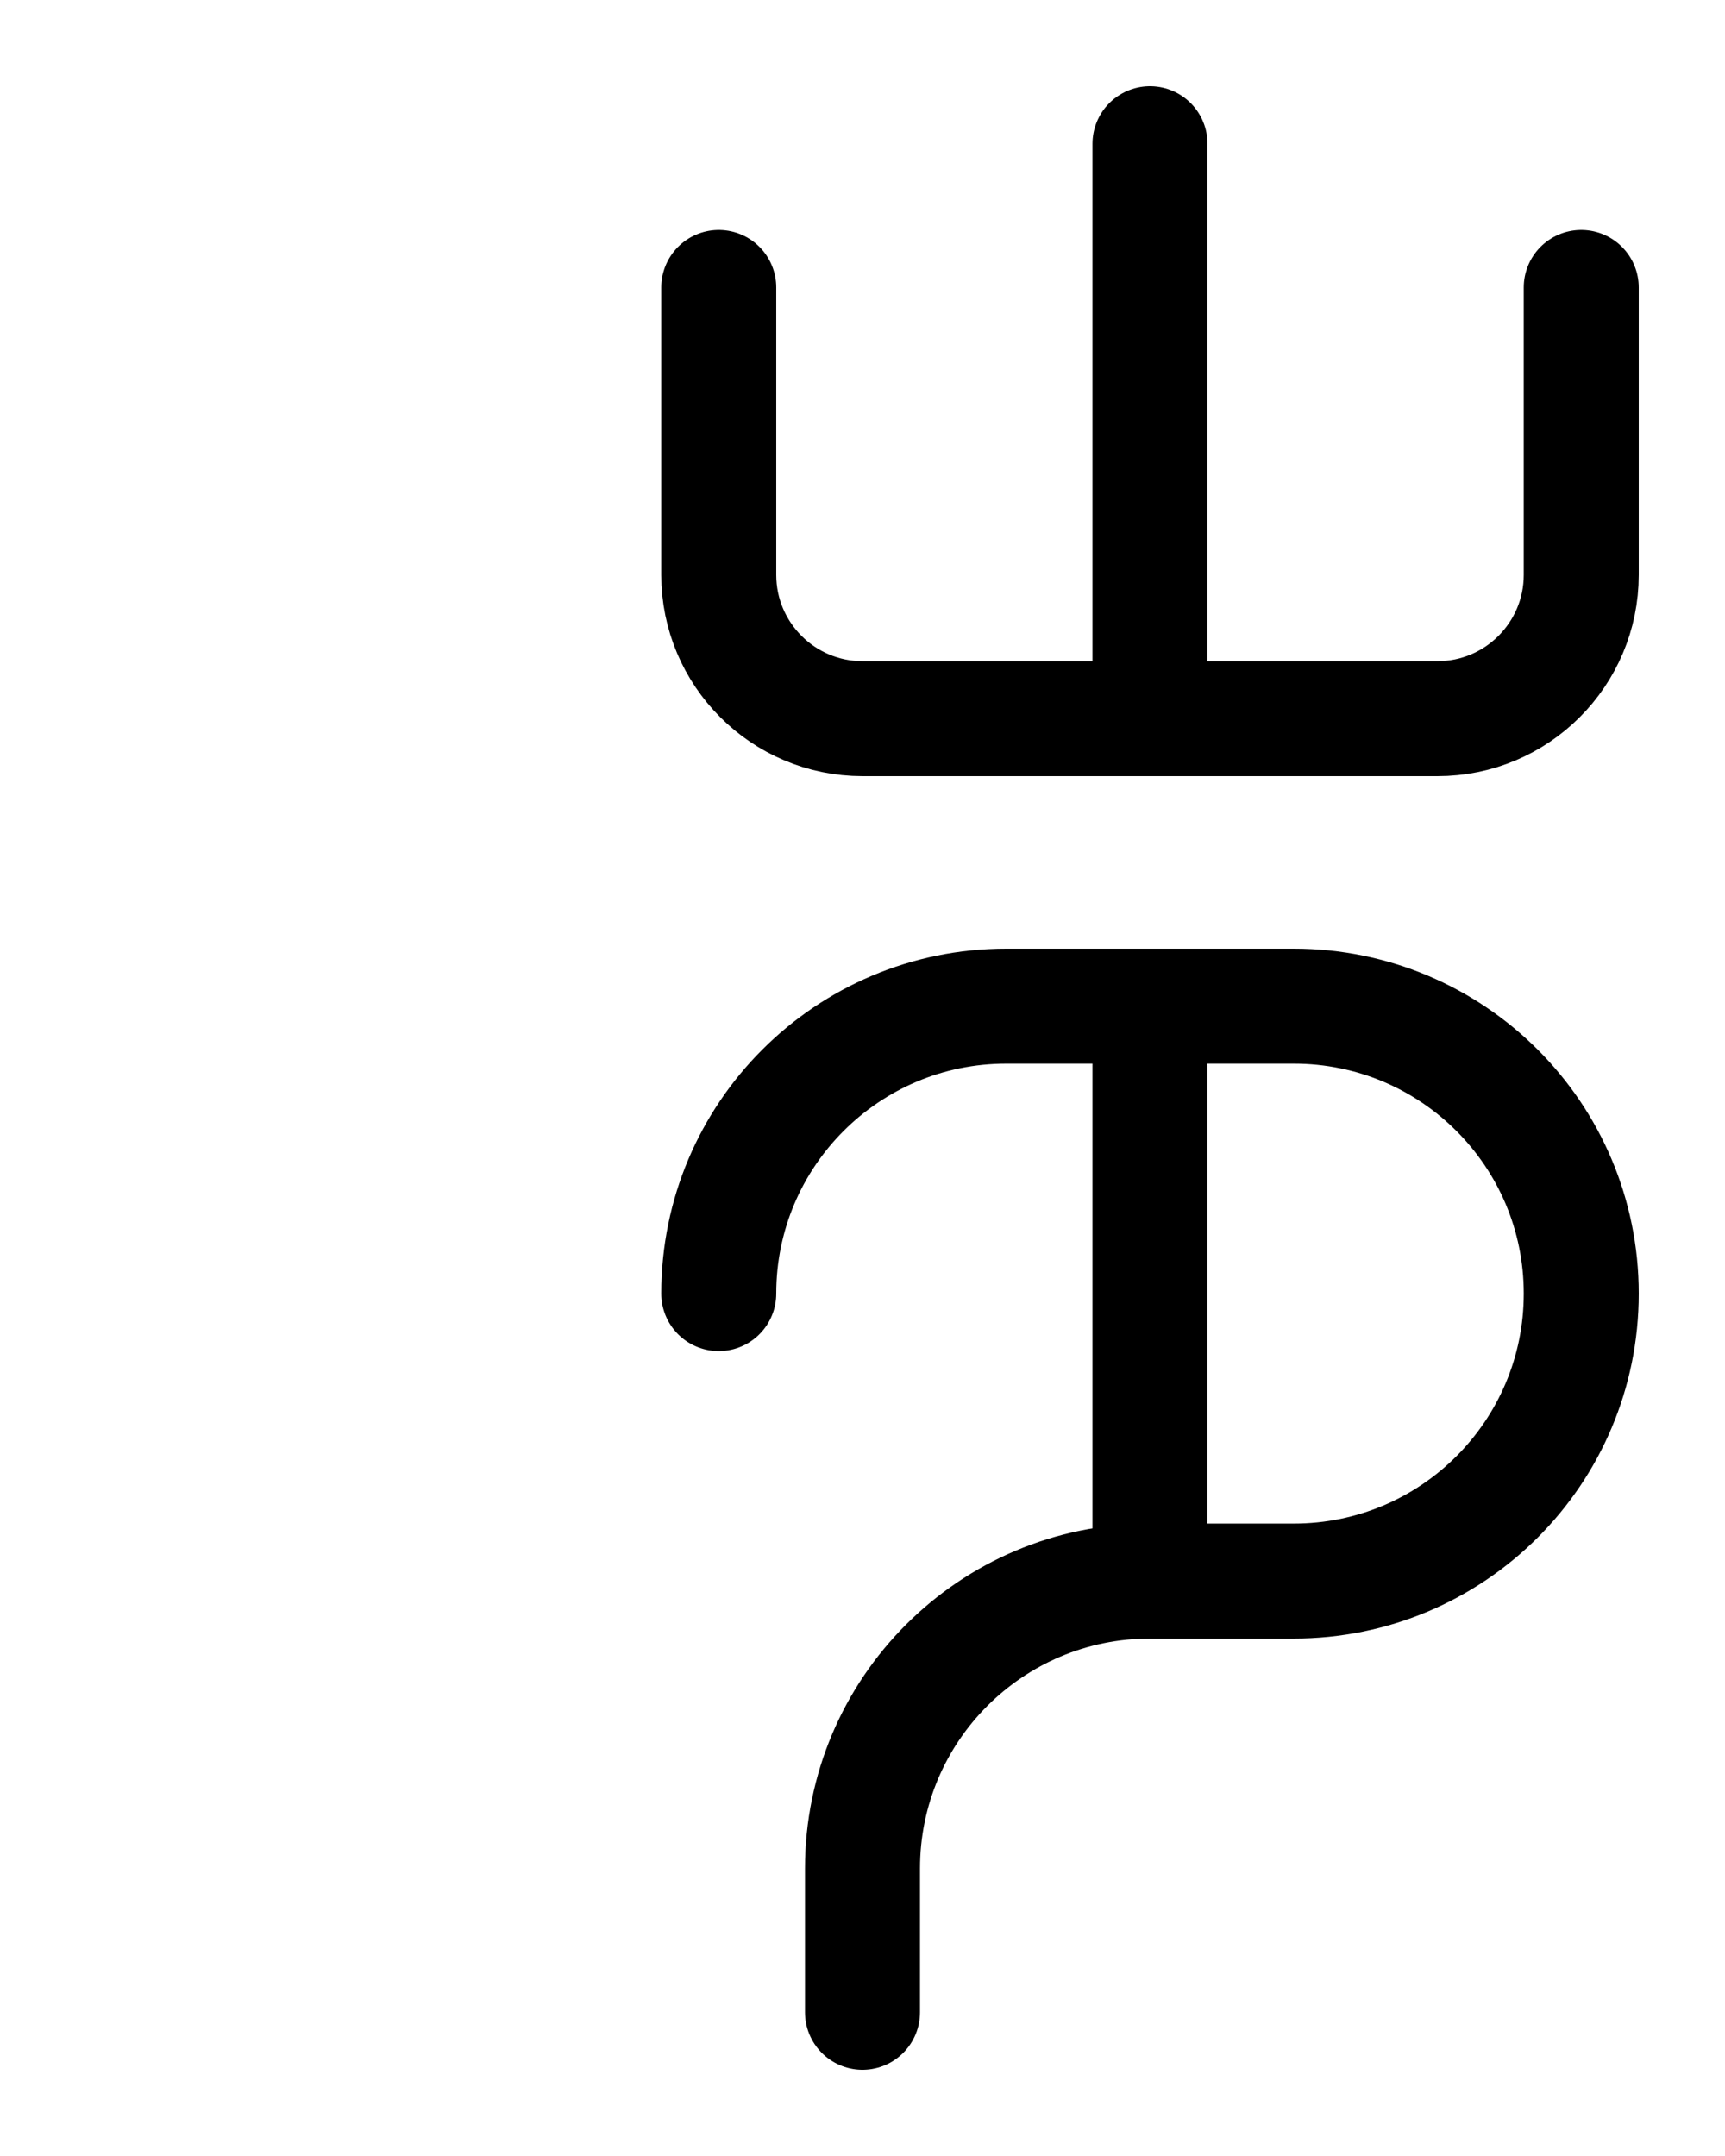 <?xml version="1.0" encoding="utf-8"?>
<!-- Generator: Adobe Illustrator 26.0.0, SVG Export Plug-In . SVG Version: 6.00 Build 0)  -->
<svg version="1.1" id="图层_1" xmlns="http://www.w3.org/2000/svg" xmlns:xlink="http://www.w3.org/1999/xlink" x="0px" y="0px"
	 viewBox="0 0 720 900" style="enable-background:new 0 0 720 900;" xml:space="preserve">
<style type="text/css">
	.st0{fill:none;stroke:#000000;stroke-width:48;stroke-linecap:round;stroke-linejoin:round;stroke-miterlimit:10;}
</style>
<path class="st0" d="M300,120v120c0,33.1,26.9,60,60,60h240c33.1,0,60-26.9,60-60V120"/>
<path class="st0" d="M300,540c0-66.3,53.7-120,120-120h120c66.3,0,120,53.7,120,120s-53.7,120-120,120h-60c-66.3,0-120,53.7-120,120
	v60"/>
<path class="st0" d="M480,420v240"/>
<line class="st0" x1="480" y1="300" x2="480" y2="60"/>
</svg>
